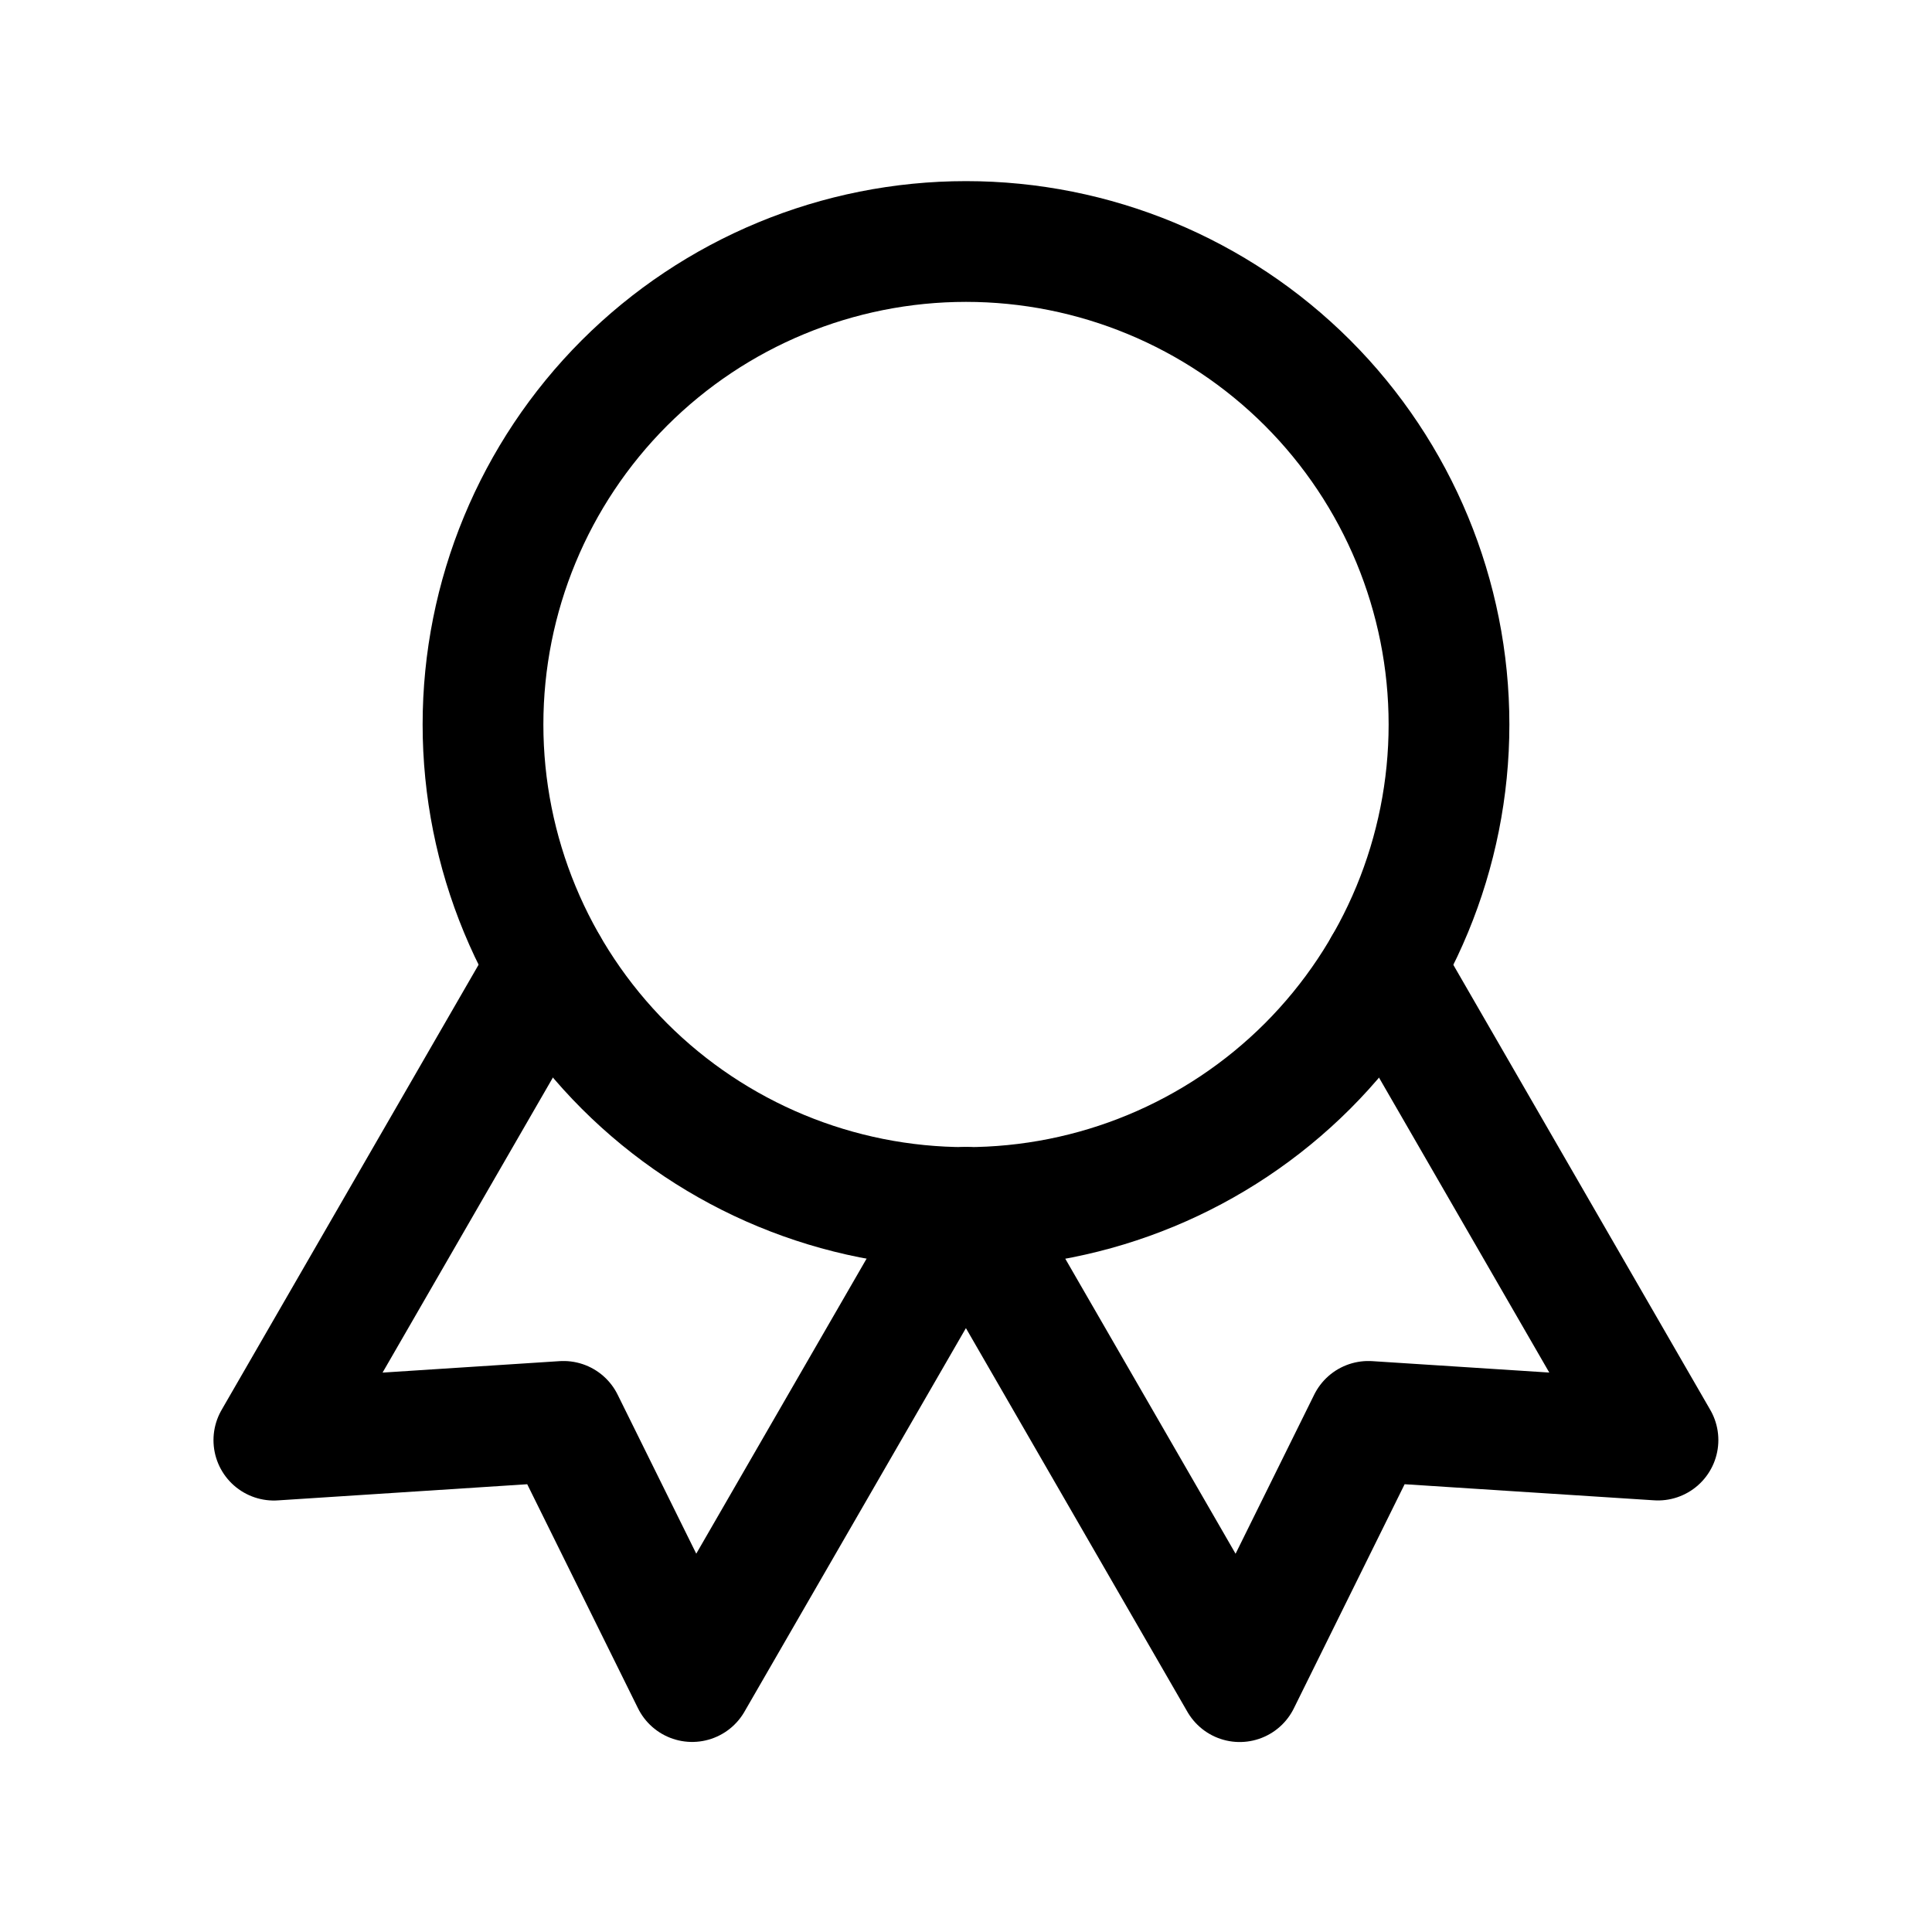 <svg width="24" height="24" viewBox="0 0 24 24" fill="none" xmlns="http://www.w3.org/2000/svg">
<g clip-path="url(#clip0_24_518)">
<path d="M6 9C6 10.591 6.632 12.117 7.757 13.243C8.883 14.368 10.409 15 12 15C13.591 15 15.117 14.368 16.243 13.243C17.368 12.117 18 10.591 18 9C18 7.409 17.368 5.883 16.243 4.757C15.117 3.632 13.591 3 12 3C10.409 3 8.883 3.632 7.757 4.757C6.632 5.883 6 7.409 6 9Z" stroke="black" stroke-width="1.5" stroke-linecap="round" stroke-linejoin="round"/>
<path d="M12 15L15.4 20.89L16.998 17.657L20.596 17.889L17.196 12" stroke="black" stroke-width="1.5" stroke-linecap="round" stroke-linejoin="round"/>
<path d="M6.802 12L3.402 17.89L7 17.657L8.598 20.889L11.998 15" stroke="black" stroke-width="1.5" stroke-linecap="round" stroke-linejoin="round"/>
</g>
<defs>
<clipPath id="clip0_24_518">
<rect width="24" height="24" fill="white"/>
</clipPath>
</defs>
</svg>
